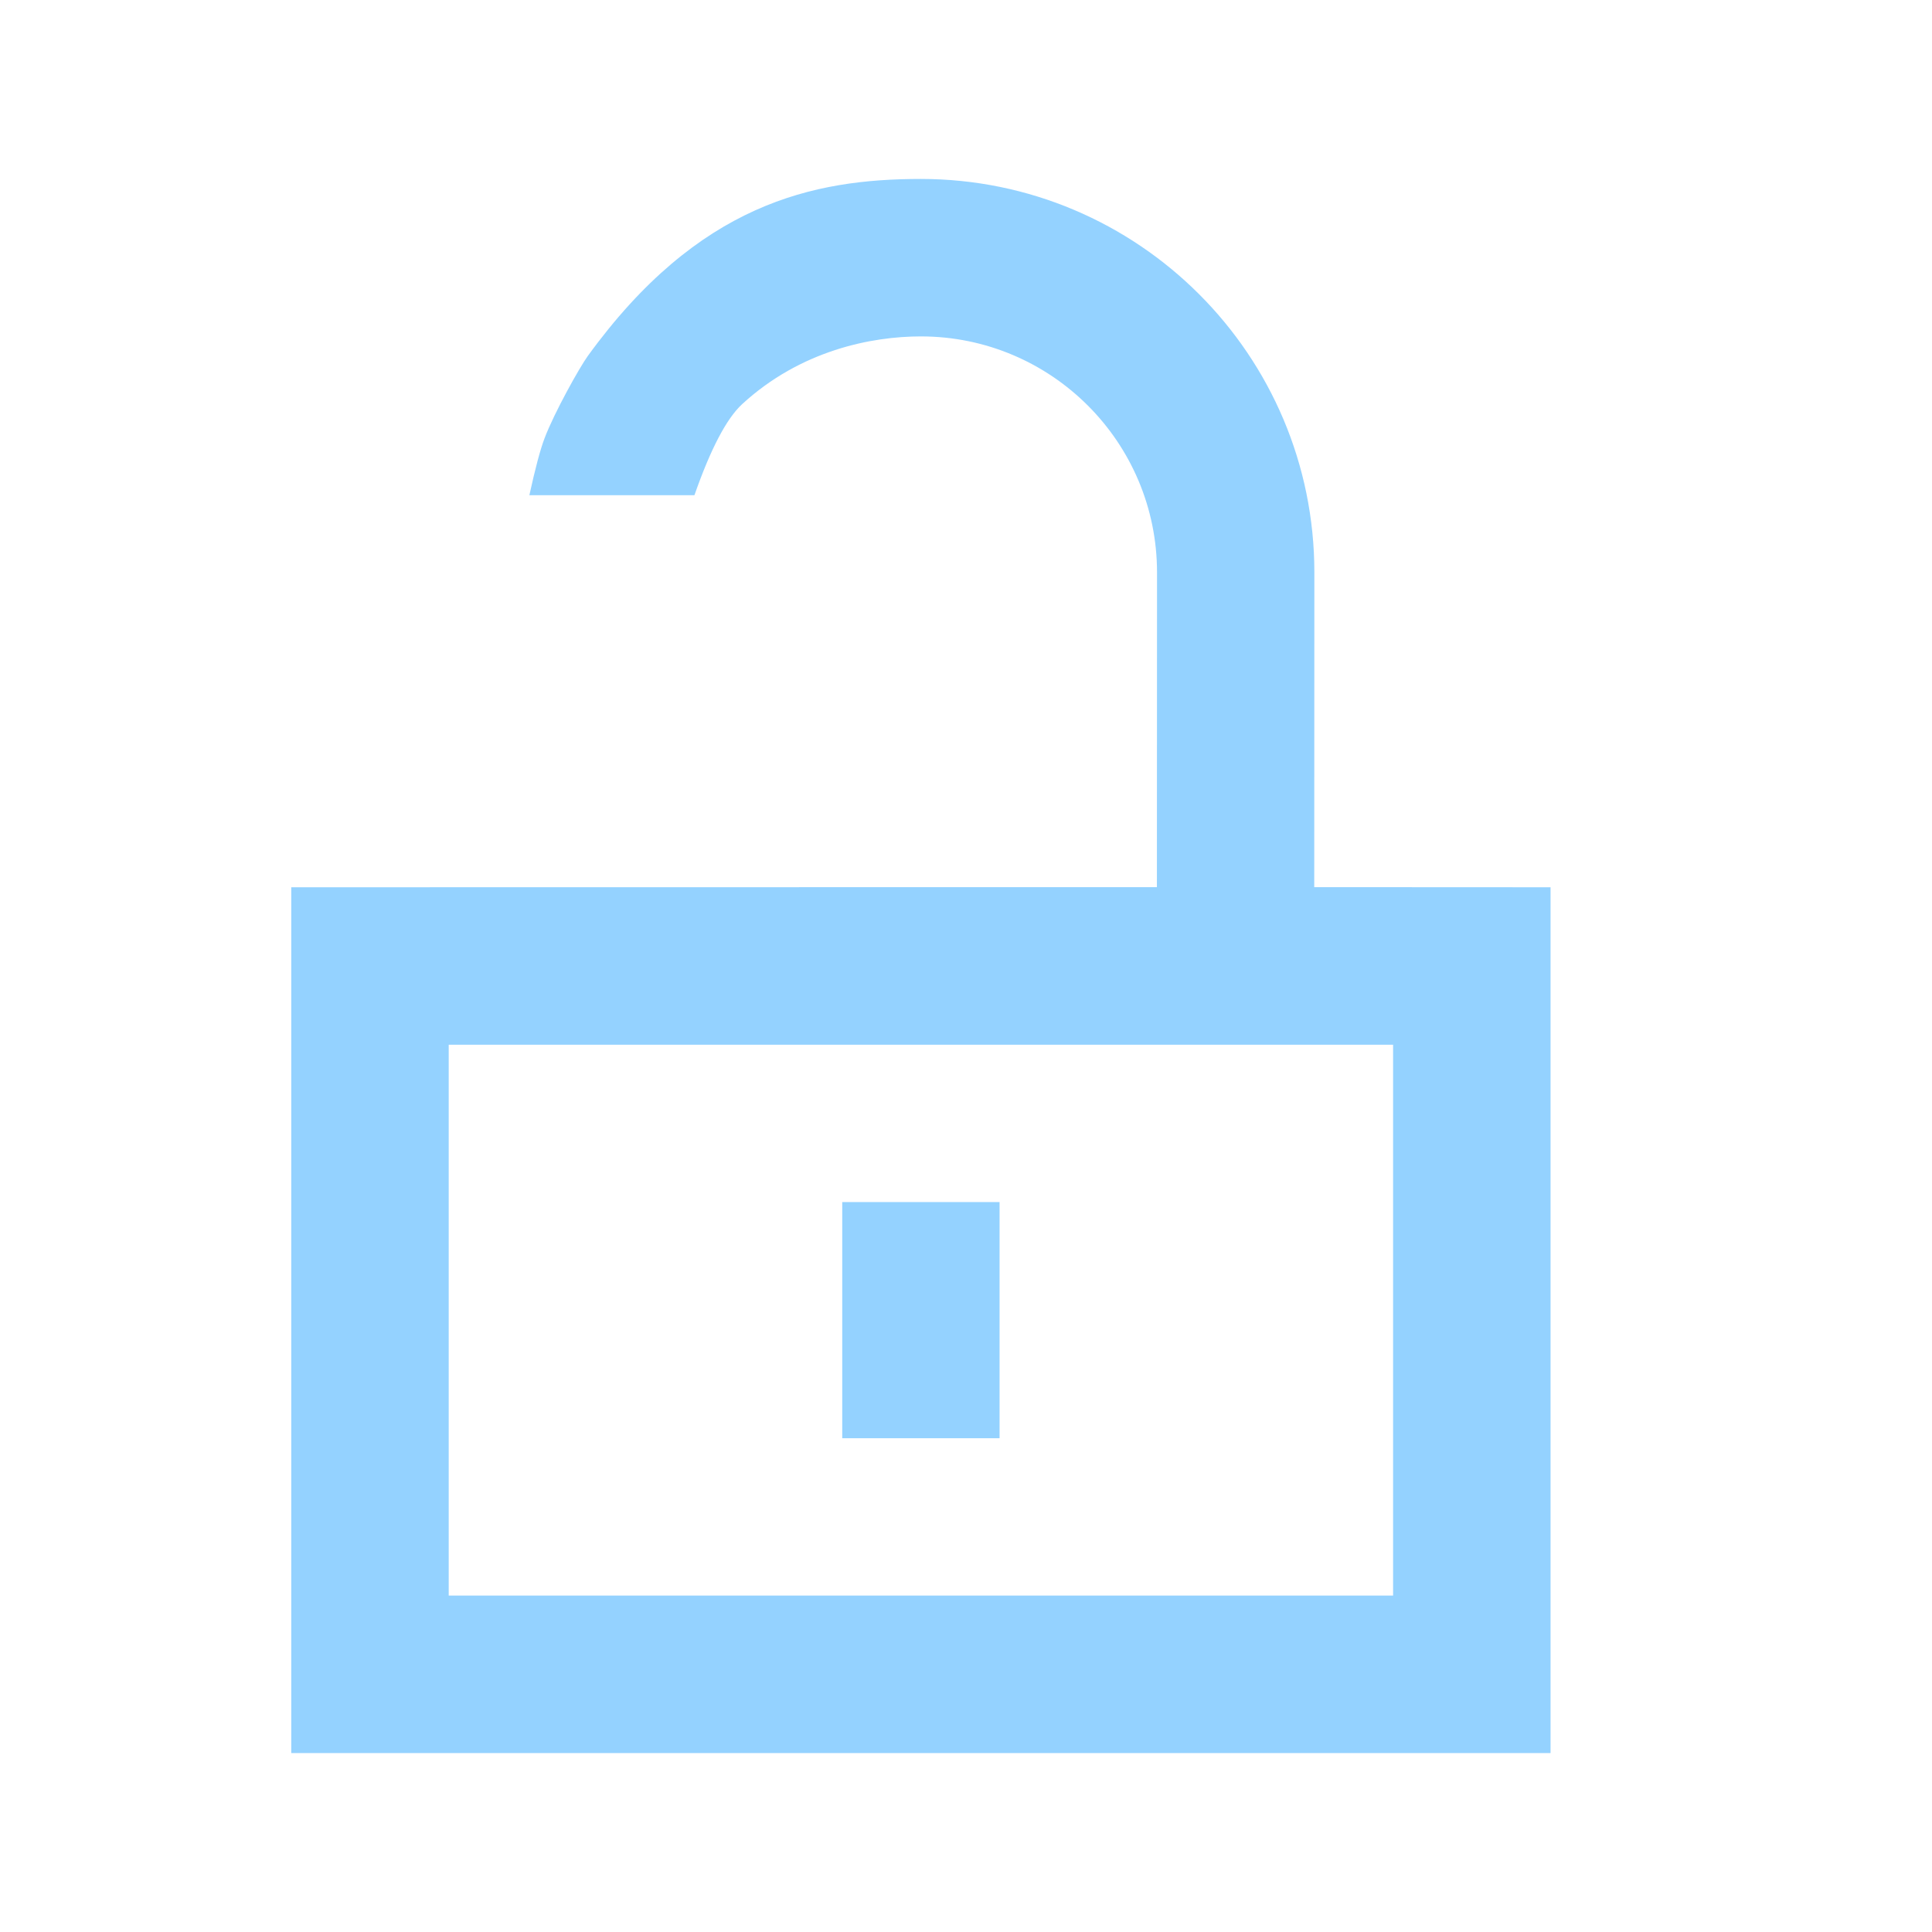 <?xml version="1.0" encoding="UTF-8"?>
<svg width="16px" height="16px" viewBox="0 0 16 16" version="1.1" xmlns="http://www.w3.org/2000/svg" xmlns:xlink="http://www.w3.org/1999/xlink">
    <!-- Generator: Sketch 60.1 (88133) - https://sketch.com -->
    <title>Outliner / vis &amp; lock / lock / Default - hover</title>
    <desc>Created with Sketch.</desc>
    <g id="Outliner-/-vis-&amp;-lock-/-lock-/-Default---hover" stroke="none" stroke-width="1" fill="none" fill-rule="evenodd">
        <path d="M7.626,1.482 C9.426,1.482 10.885,2.941 10.885,4.741 L10.884,7.347 L12.841,7.348 L12.841,14.518 L2.412,14.518 L2.412,7.348 L9.581,7.347 L9.582,4.741 C9.582,3.661 8.706,2.786 7.626,2.786 C7.219,2.786 6.63,2.901 6.145,3.348 C6.016,3.468 5.885,3.718 5.751,4.101 L4.384,4.101 C4.433,3.878 4.475,3.72 4.51,3.629 C4.59,3.417 4.801,3.04 4.868,2.948 C5.782,1.687 6.731,1.482 7.626,1.482 Z M11.537,8.652 L3.716,8.652 L3.716,13.214 L11.537,13.214 L11.537,8.652 Z M8.278,9.955 L8.278,11.911 L6.975,11.911 L6.975,9.955 L8.278,9.955 Z" id="Combined-Shape-Copy-4" fill="#94D2FF"></path>
    </g>
</svg>
